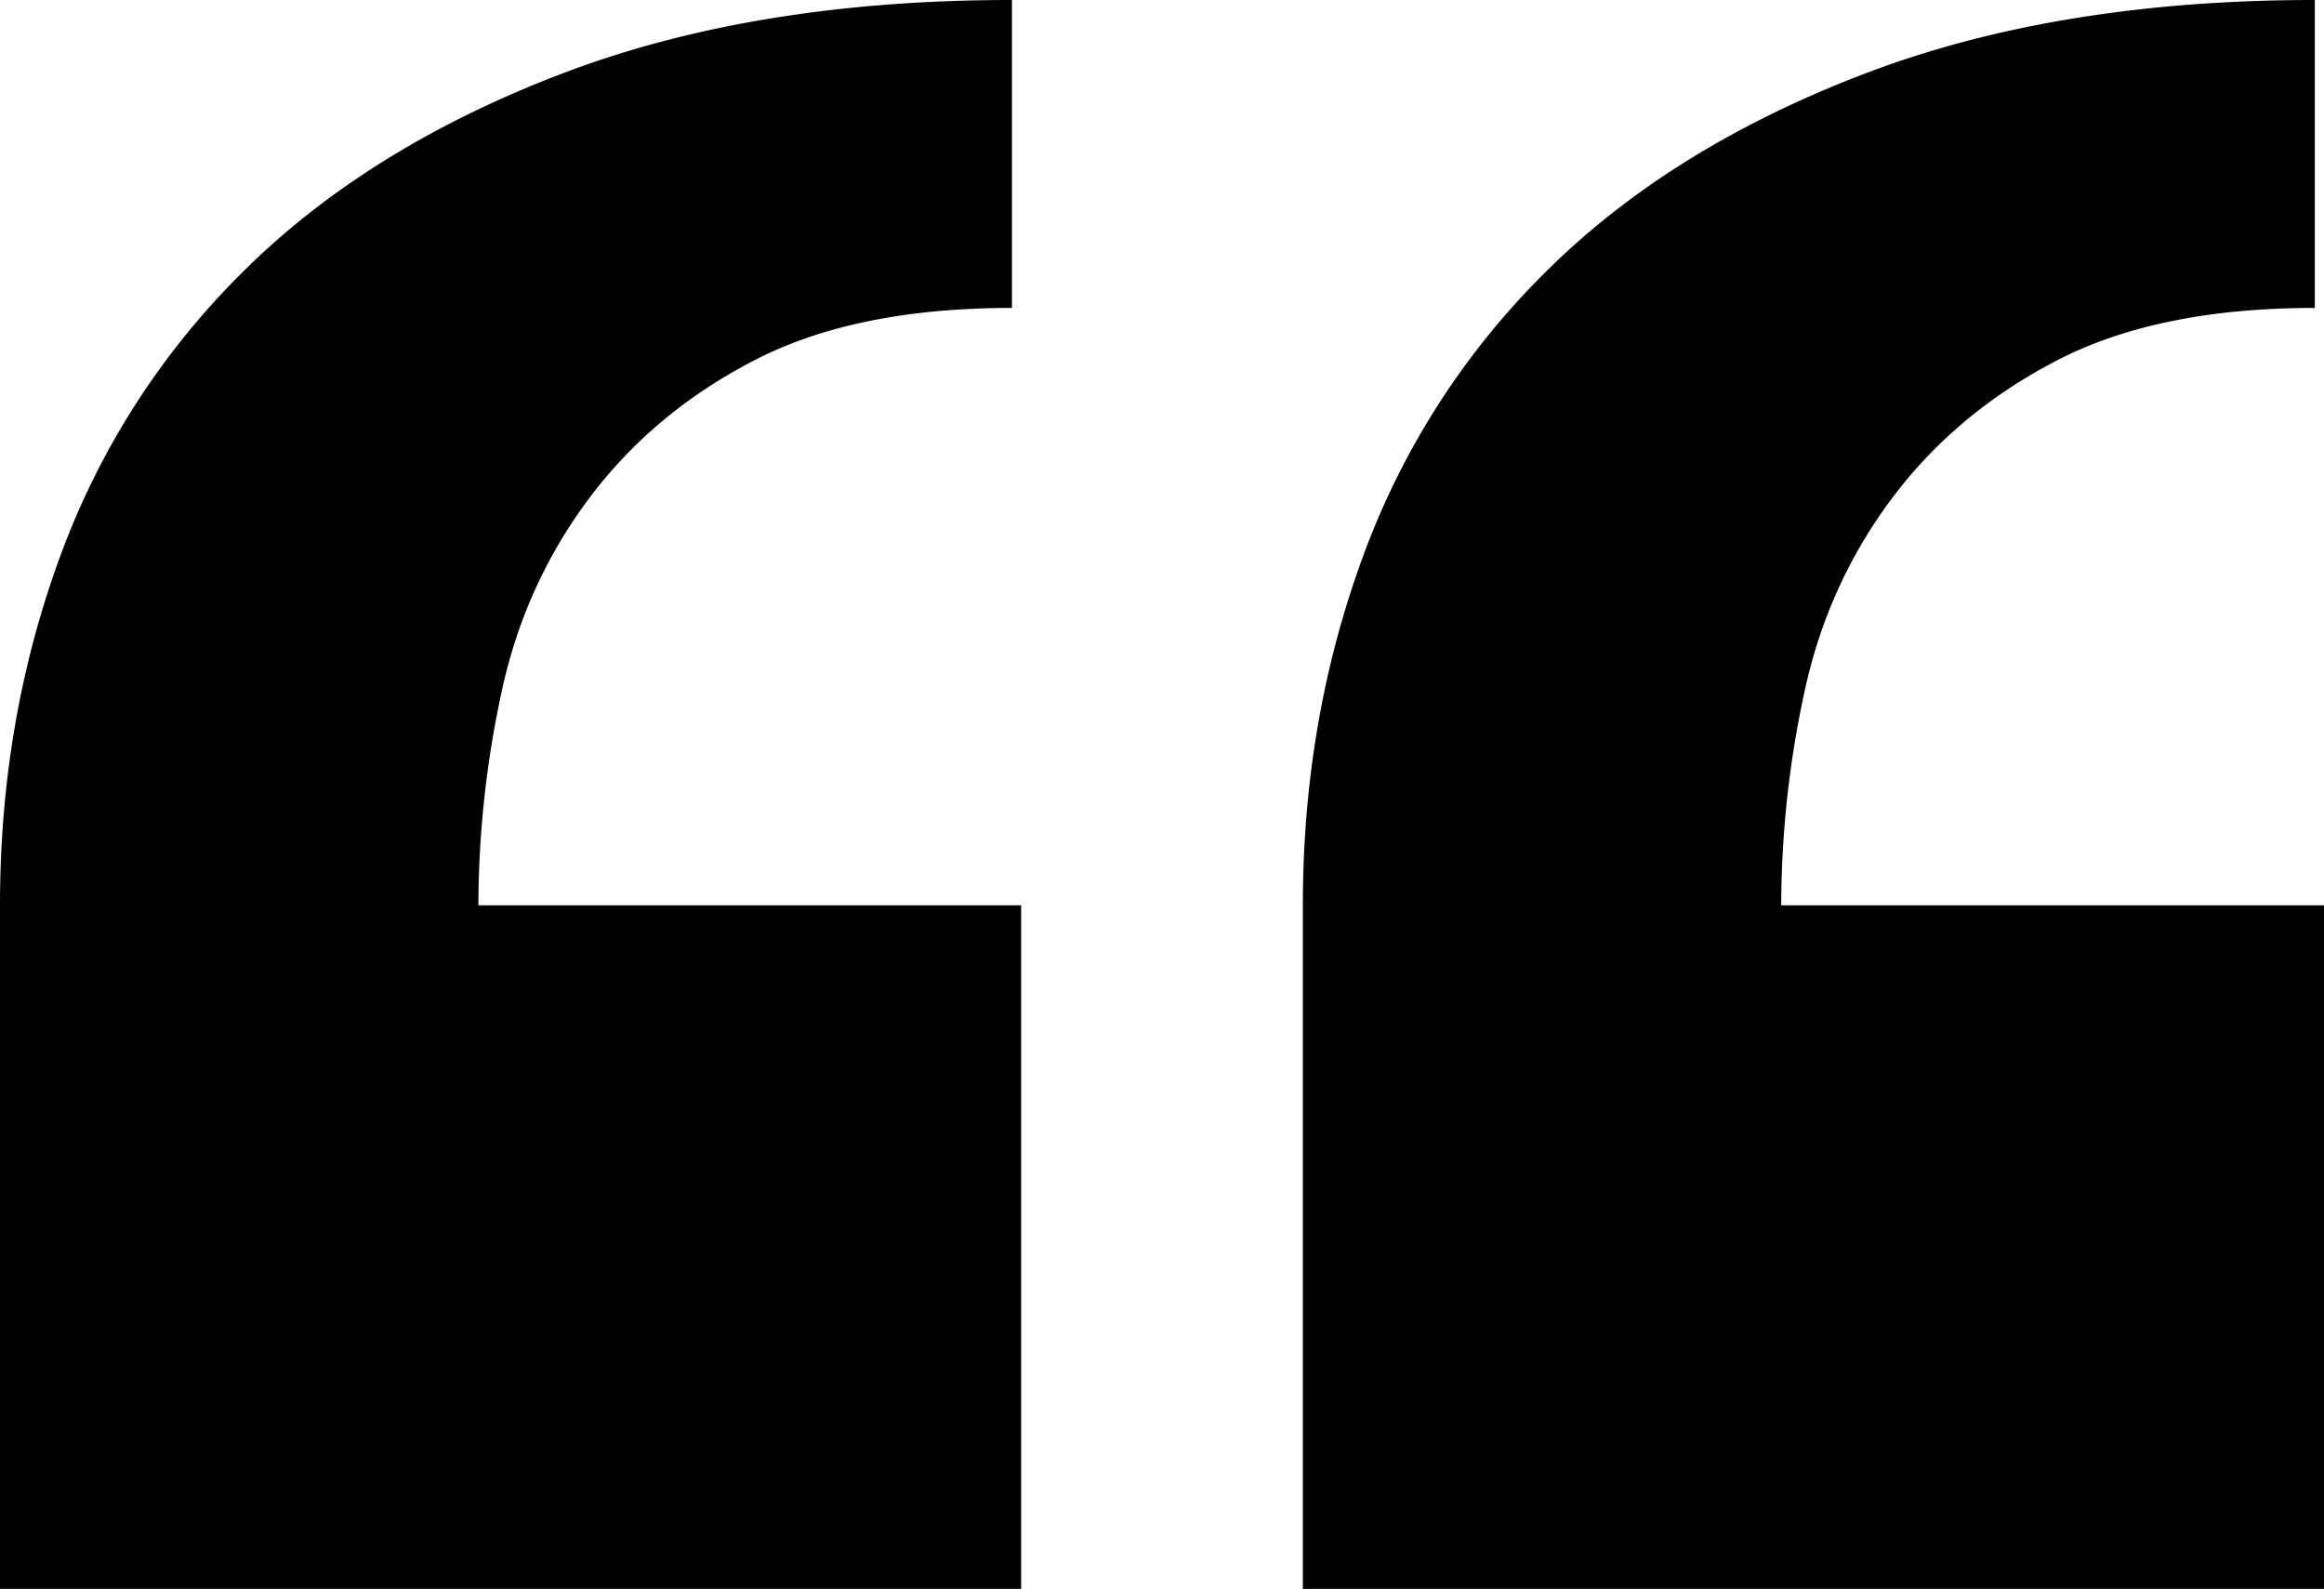<svg xmlns="http://www.w3.org/2000/svg" width="79" height="54" viewBox="0 0 79 54">
    <path fill="#000" fill-rule="nonzero" d="M34.712 54H0V30.767c0-4.186.678-8.127 2.033-11.825a26.29 26.29 0 0 1 6.254-9.733c2.815-2.79 6.41-5.023 10.789-6.697C23.454.837 28.562 0 34.399 0v10.465c-3.544 0-6.463.593-8.756 1.78-2.293 1.185-4.17 2.755-5.629 4.708-1.46 1.954-2.45 4.152-2.97 6.594a34.524 34.524 0 0 0-.782 7.22h18.45V54zM79 54H44.288V30.767c0-4.186.677-8.127 2.033-11.825a26.29 26.29 0 0 1 6.254-9.733c2.815-2.79 6.41-5.023 10.789-6.697C67.742.837 72.85 0 78.687 0v10.465c-3.544 0-6.463.593-8.756 1.78-2.293 1.185-4.17 2.755-5.629 4.708-1.46 1.954-2.45 4.152-2.97 6.594a34.524 34.524 0 0 0-.783 7.22H79V54z"/>
</svg>
